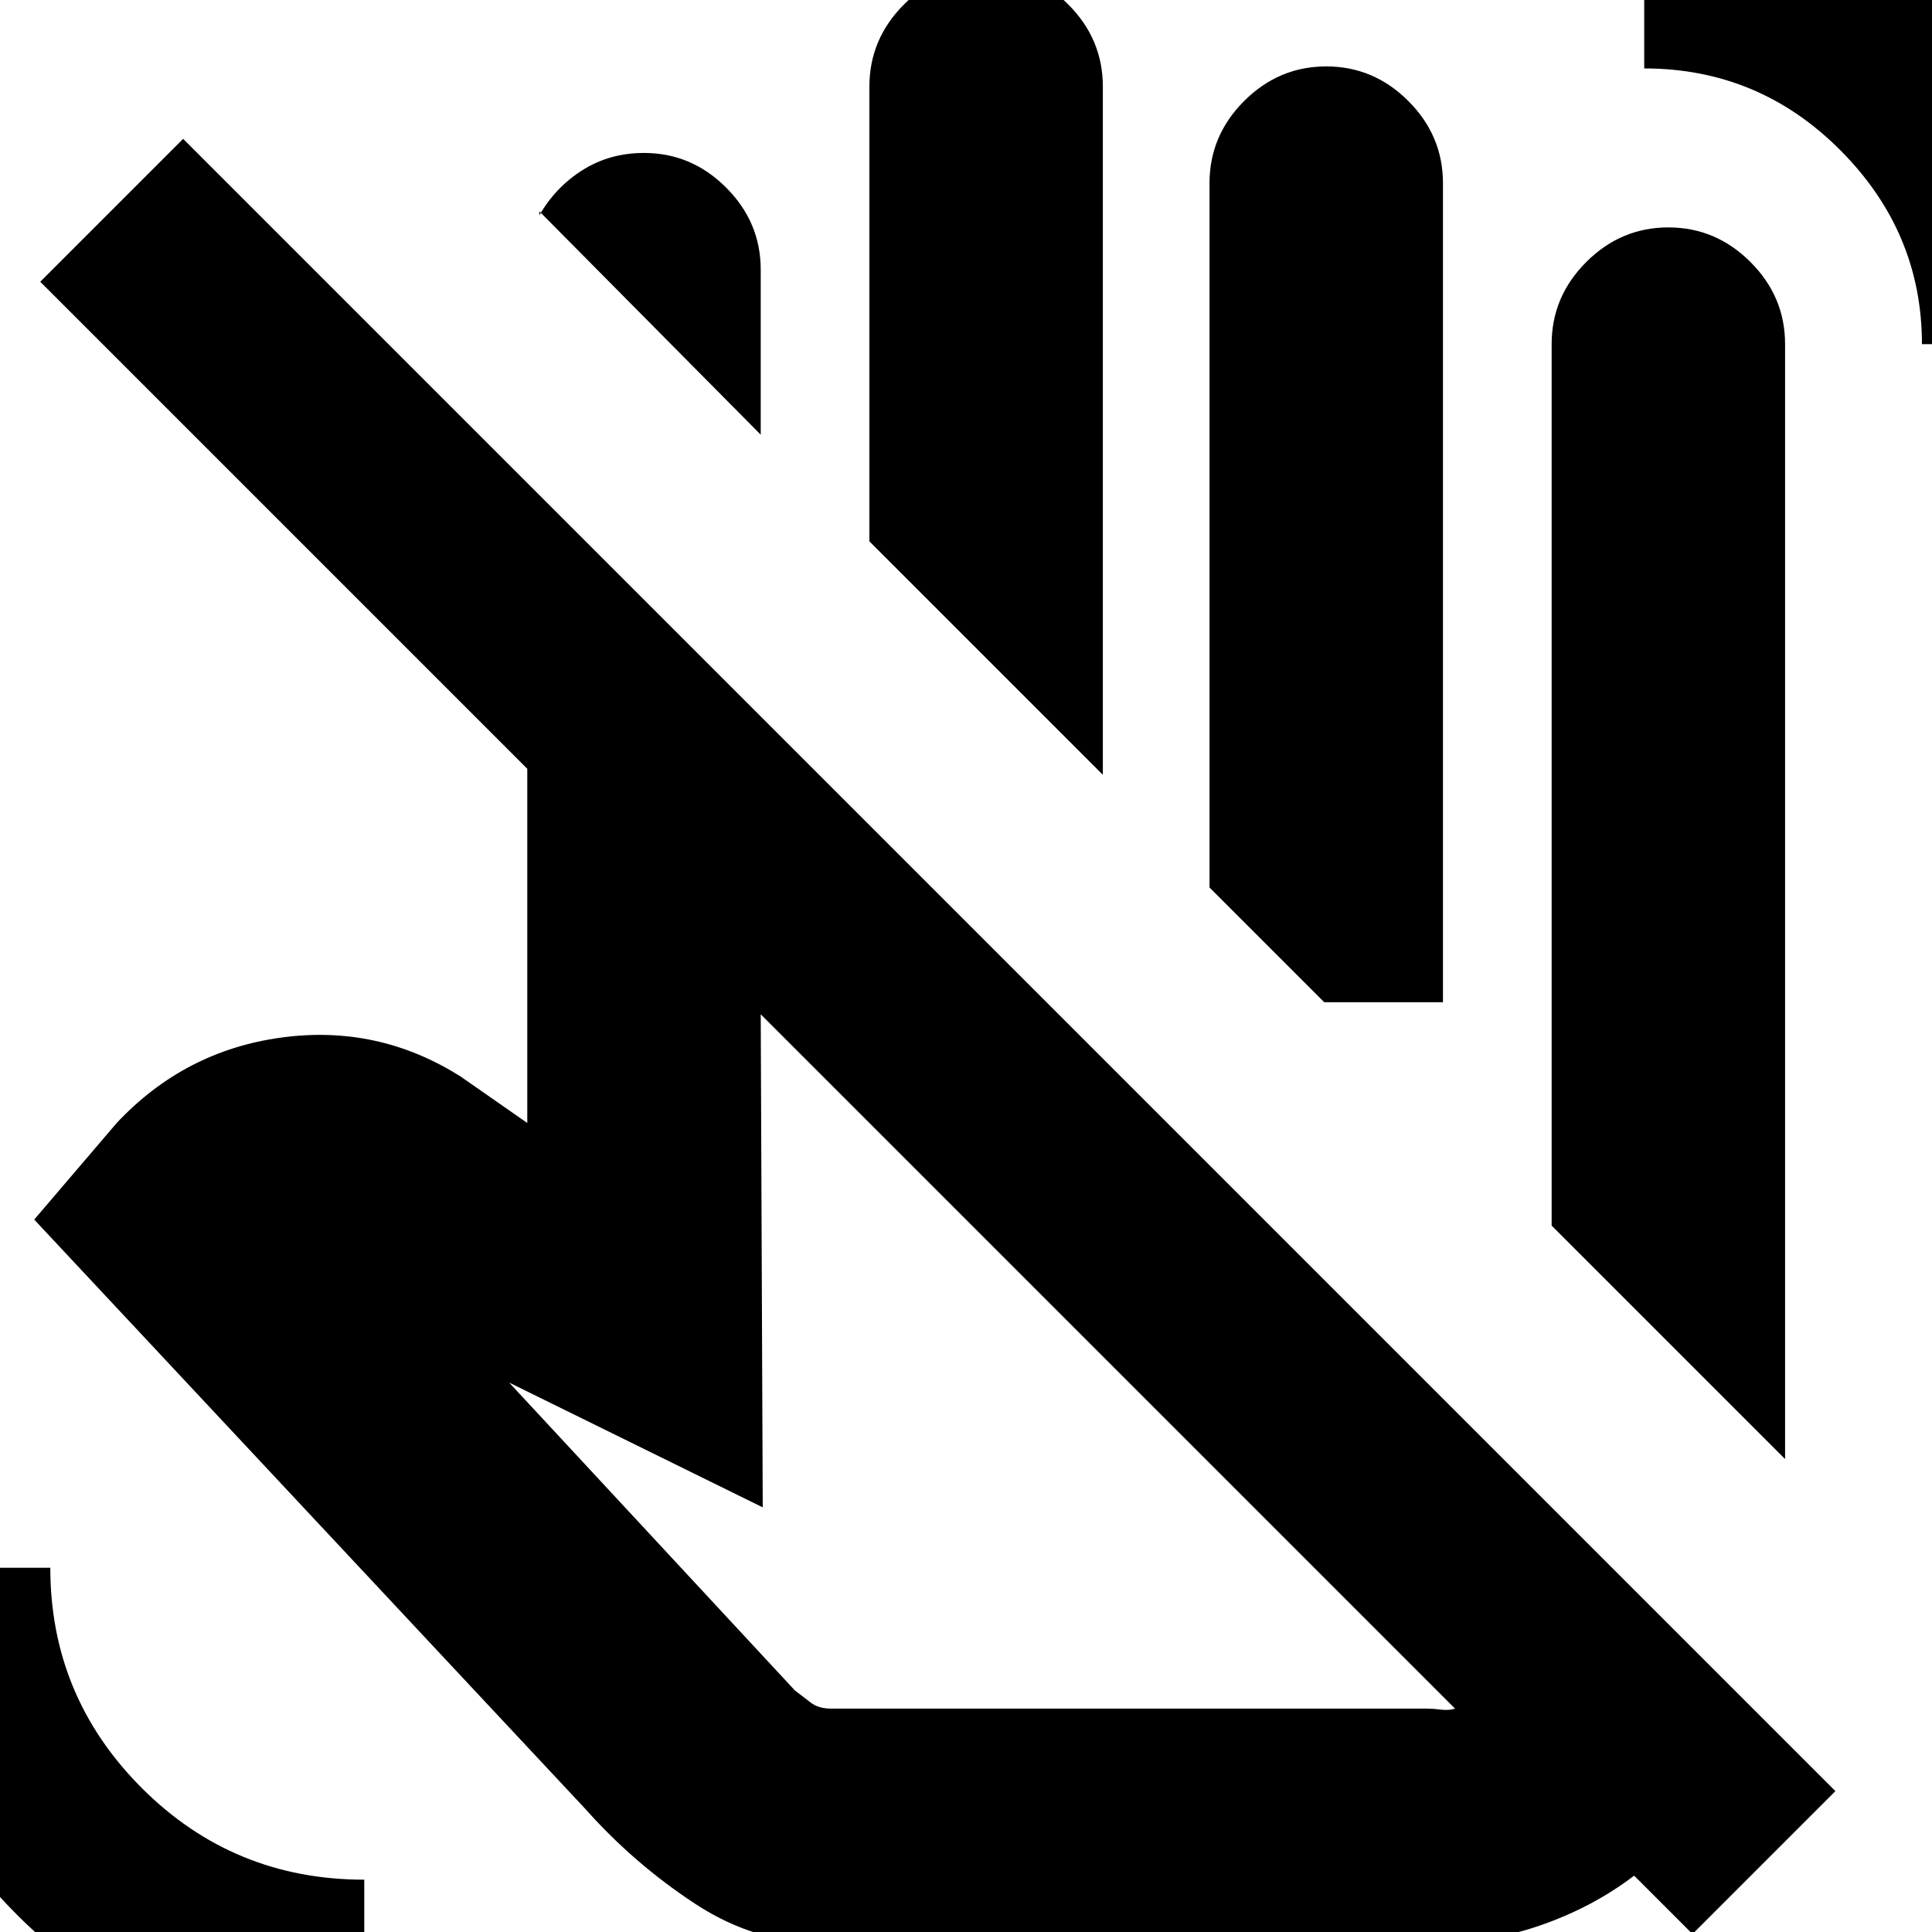 <svg xmlns="http://www.w3.org/2000/svg" height="24" viewBox="0 -960 960 960" width="24"><path d="M887-235 771-351v-438q0-23.6 17.2-40.8Q805.4-847 829-847q23.6 0 40.8 17.2Q887-812.6 887-789v554ZM378-744 268-855v2q8-14 21.5-22.5T320-884q23.6 0 40.8 17.2Q378-849.6 378-826v82Zm170 169L432-691v-226q0-23.6 17.2-40.8Q466.4-975 490-975q23.6 0 40.8 17.2Q548-940.6 548-917v342Zm169 113h-59l-57-57v-350q0-23.6 17.2-40.8Q635.4-927 659-927q23.6 0 40.8 17.2Q717-892.6 717-869v407Zm6 351L378-456l1 245-126-62 142 153q4 3 7.85 6 3.84 3 10.15 3h295q4 0 8 .5t7-.5ZM412 6q-36.12 0-66.56-20Q315-34 291-61L17-354l41-48q33.66-35.89 81.83-42.45Q188-451 229-425l33 23v-176L20-820l71-71L912-70 841 1l-29-29q-21 16-47.5 25T709 6H412Zm239-468Zm304-327q0-55.63-40.5-96.31Q874-926 817-926v-88q94 0 159.5 65.5T1042-789h-87ZM181 62Q79 62 8.5-8.5T-62-181h87q0 64 45.5 109.5T181-26v88Zm370-345Z"/></svg>